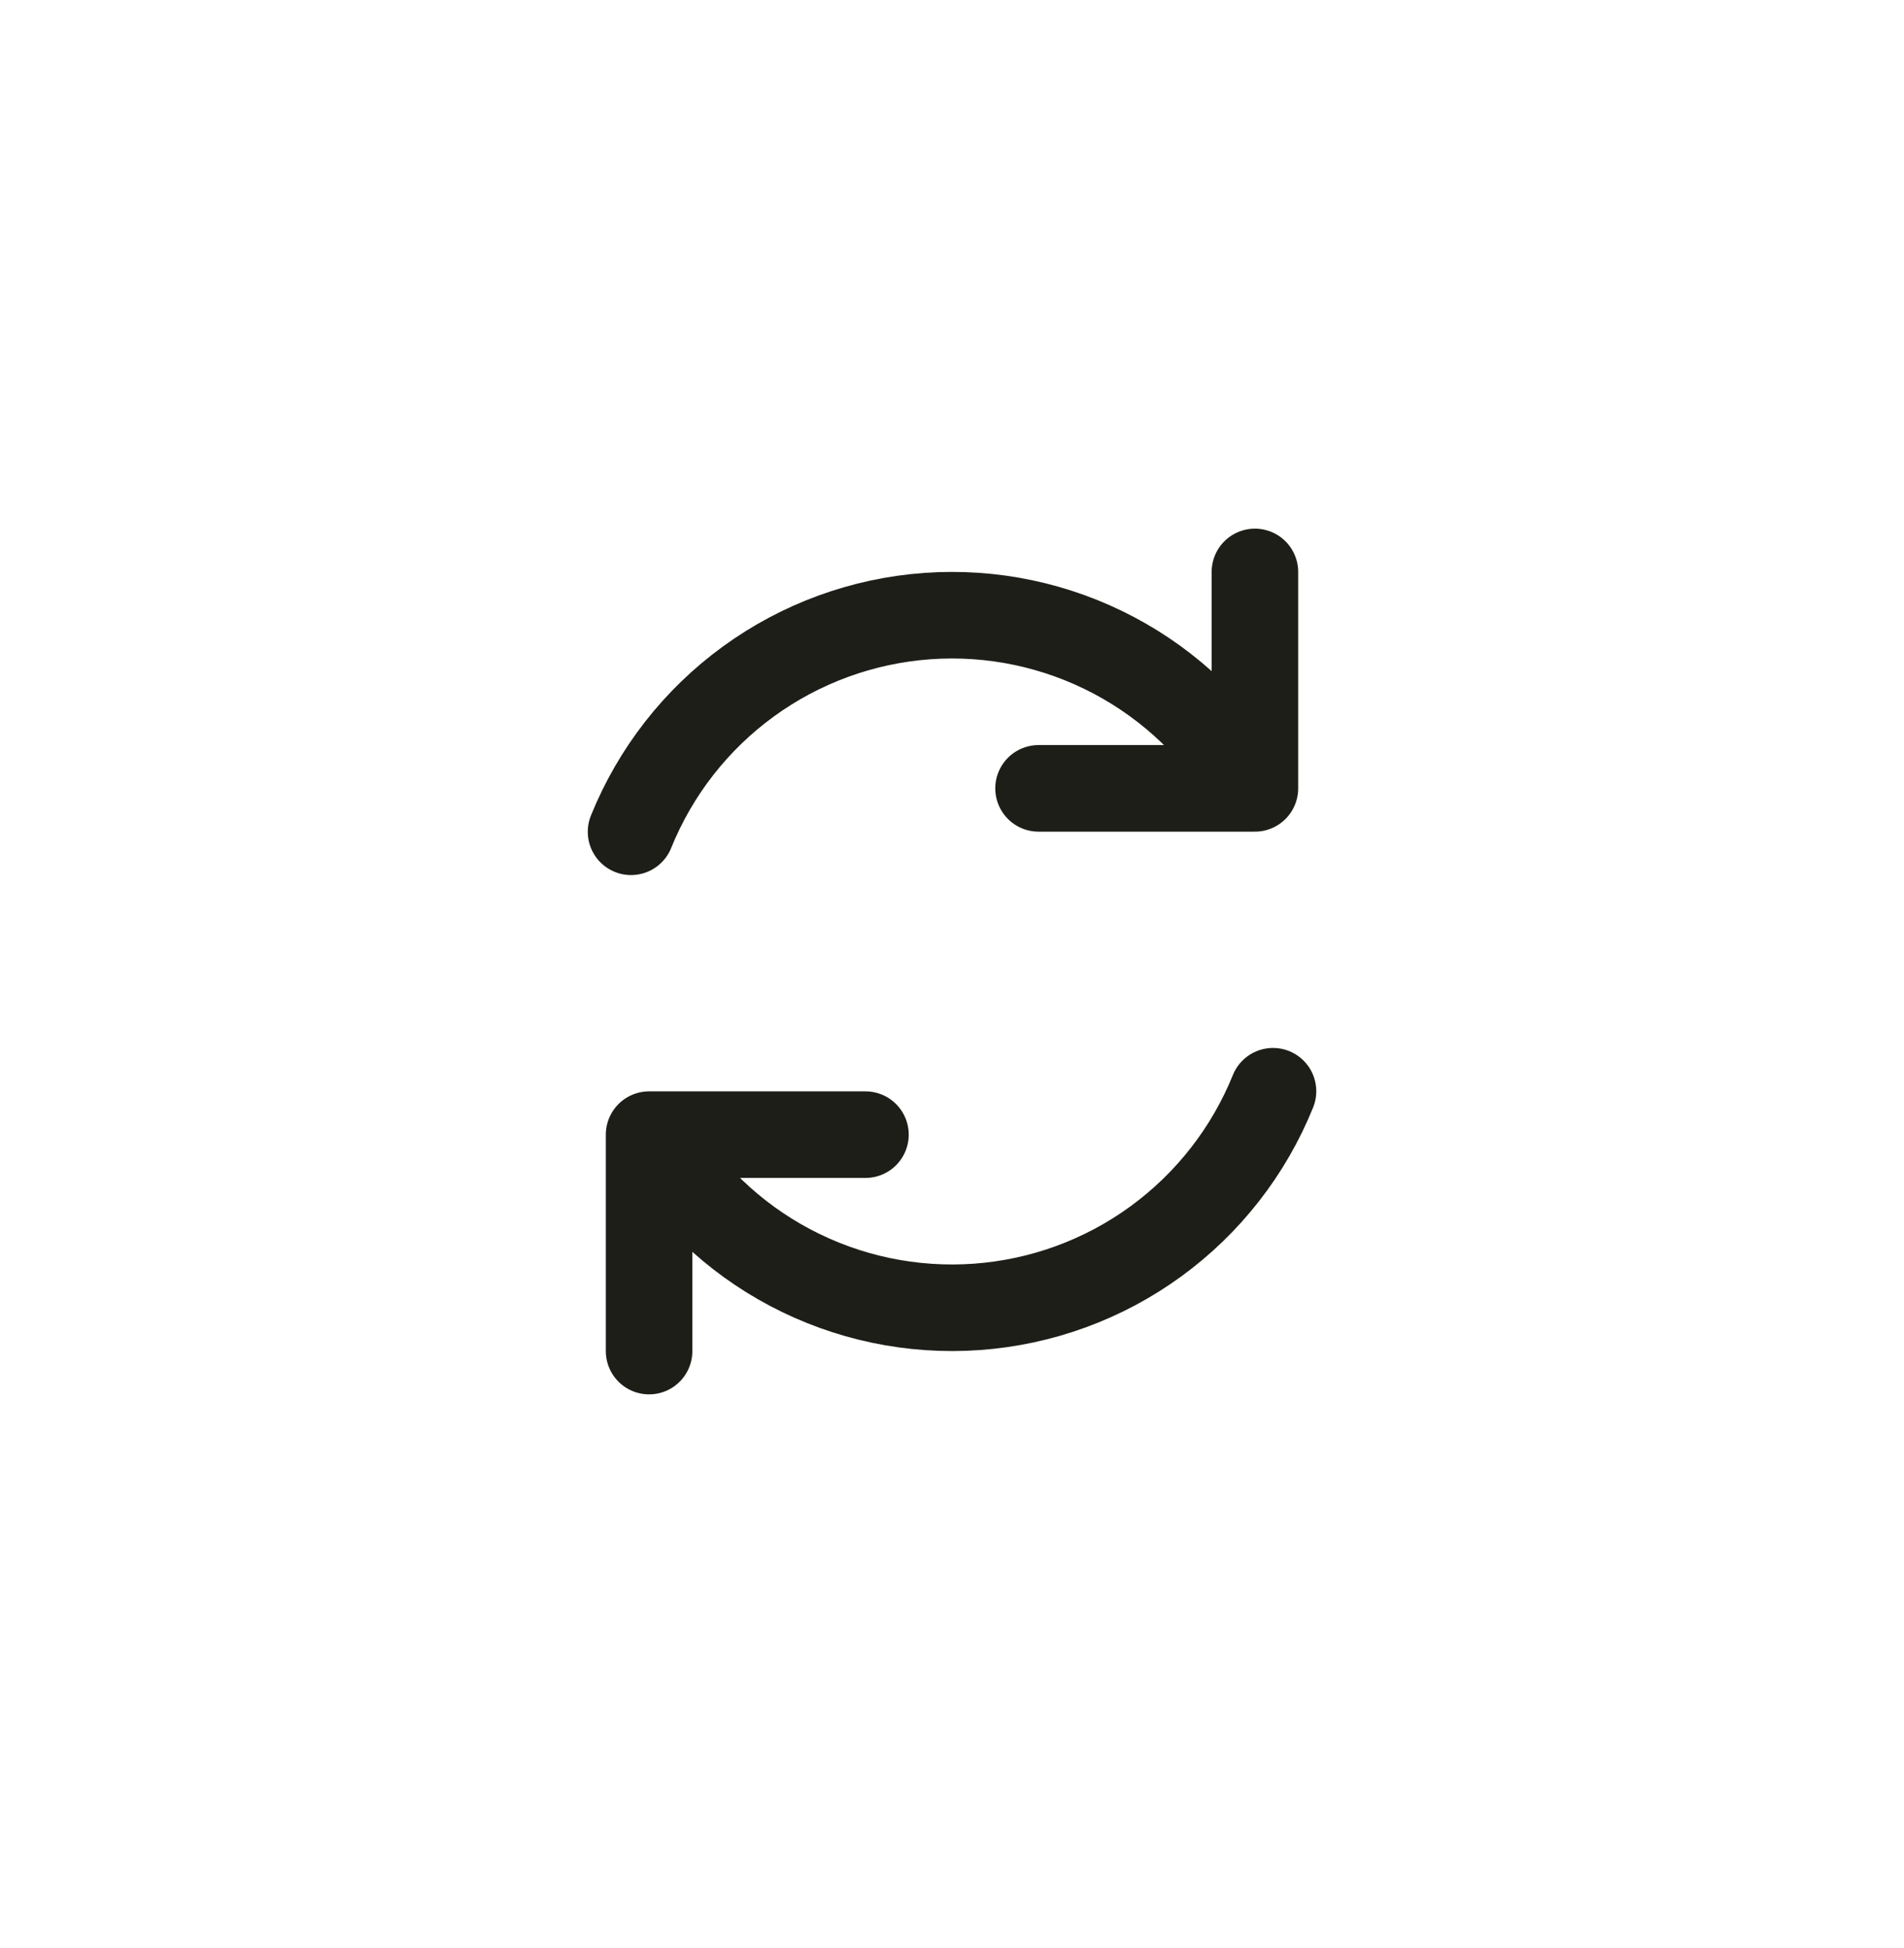 <svg width="44" height="45" viewBox="0 0 44 45" fill="none" xmlns="http://www.w3.org/2000/svg">
<path d="M20 26.213H15V31.213M24 18.213H29V13.213M14.583 19.216C15.144 17.829 16.082 16.626 17.293 15.745C18.503 14.864 19.937 14.34 21.43 14.233C22.923 14.126 24.415 14.44 25.738 15.139C27.061 15.839 28.161 16.895 28.914 18.189M29.418 25.21C28.857 26.598 27.918 27.8 26.708 28.681C25.498 29.562 24.065 30.085 22.572 30.192C21.079 30.299 19.586 29.985 18.263 29.286C16.939 28.587 15.839 27.53 15.086 26.237" stroke="#1D1E18" stroke-width="2" stroke-linecap="round" stroke-linejoin="round"/>
</svg>
